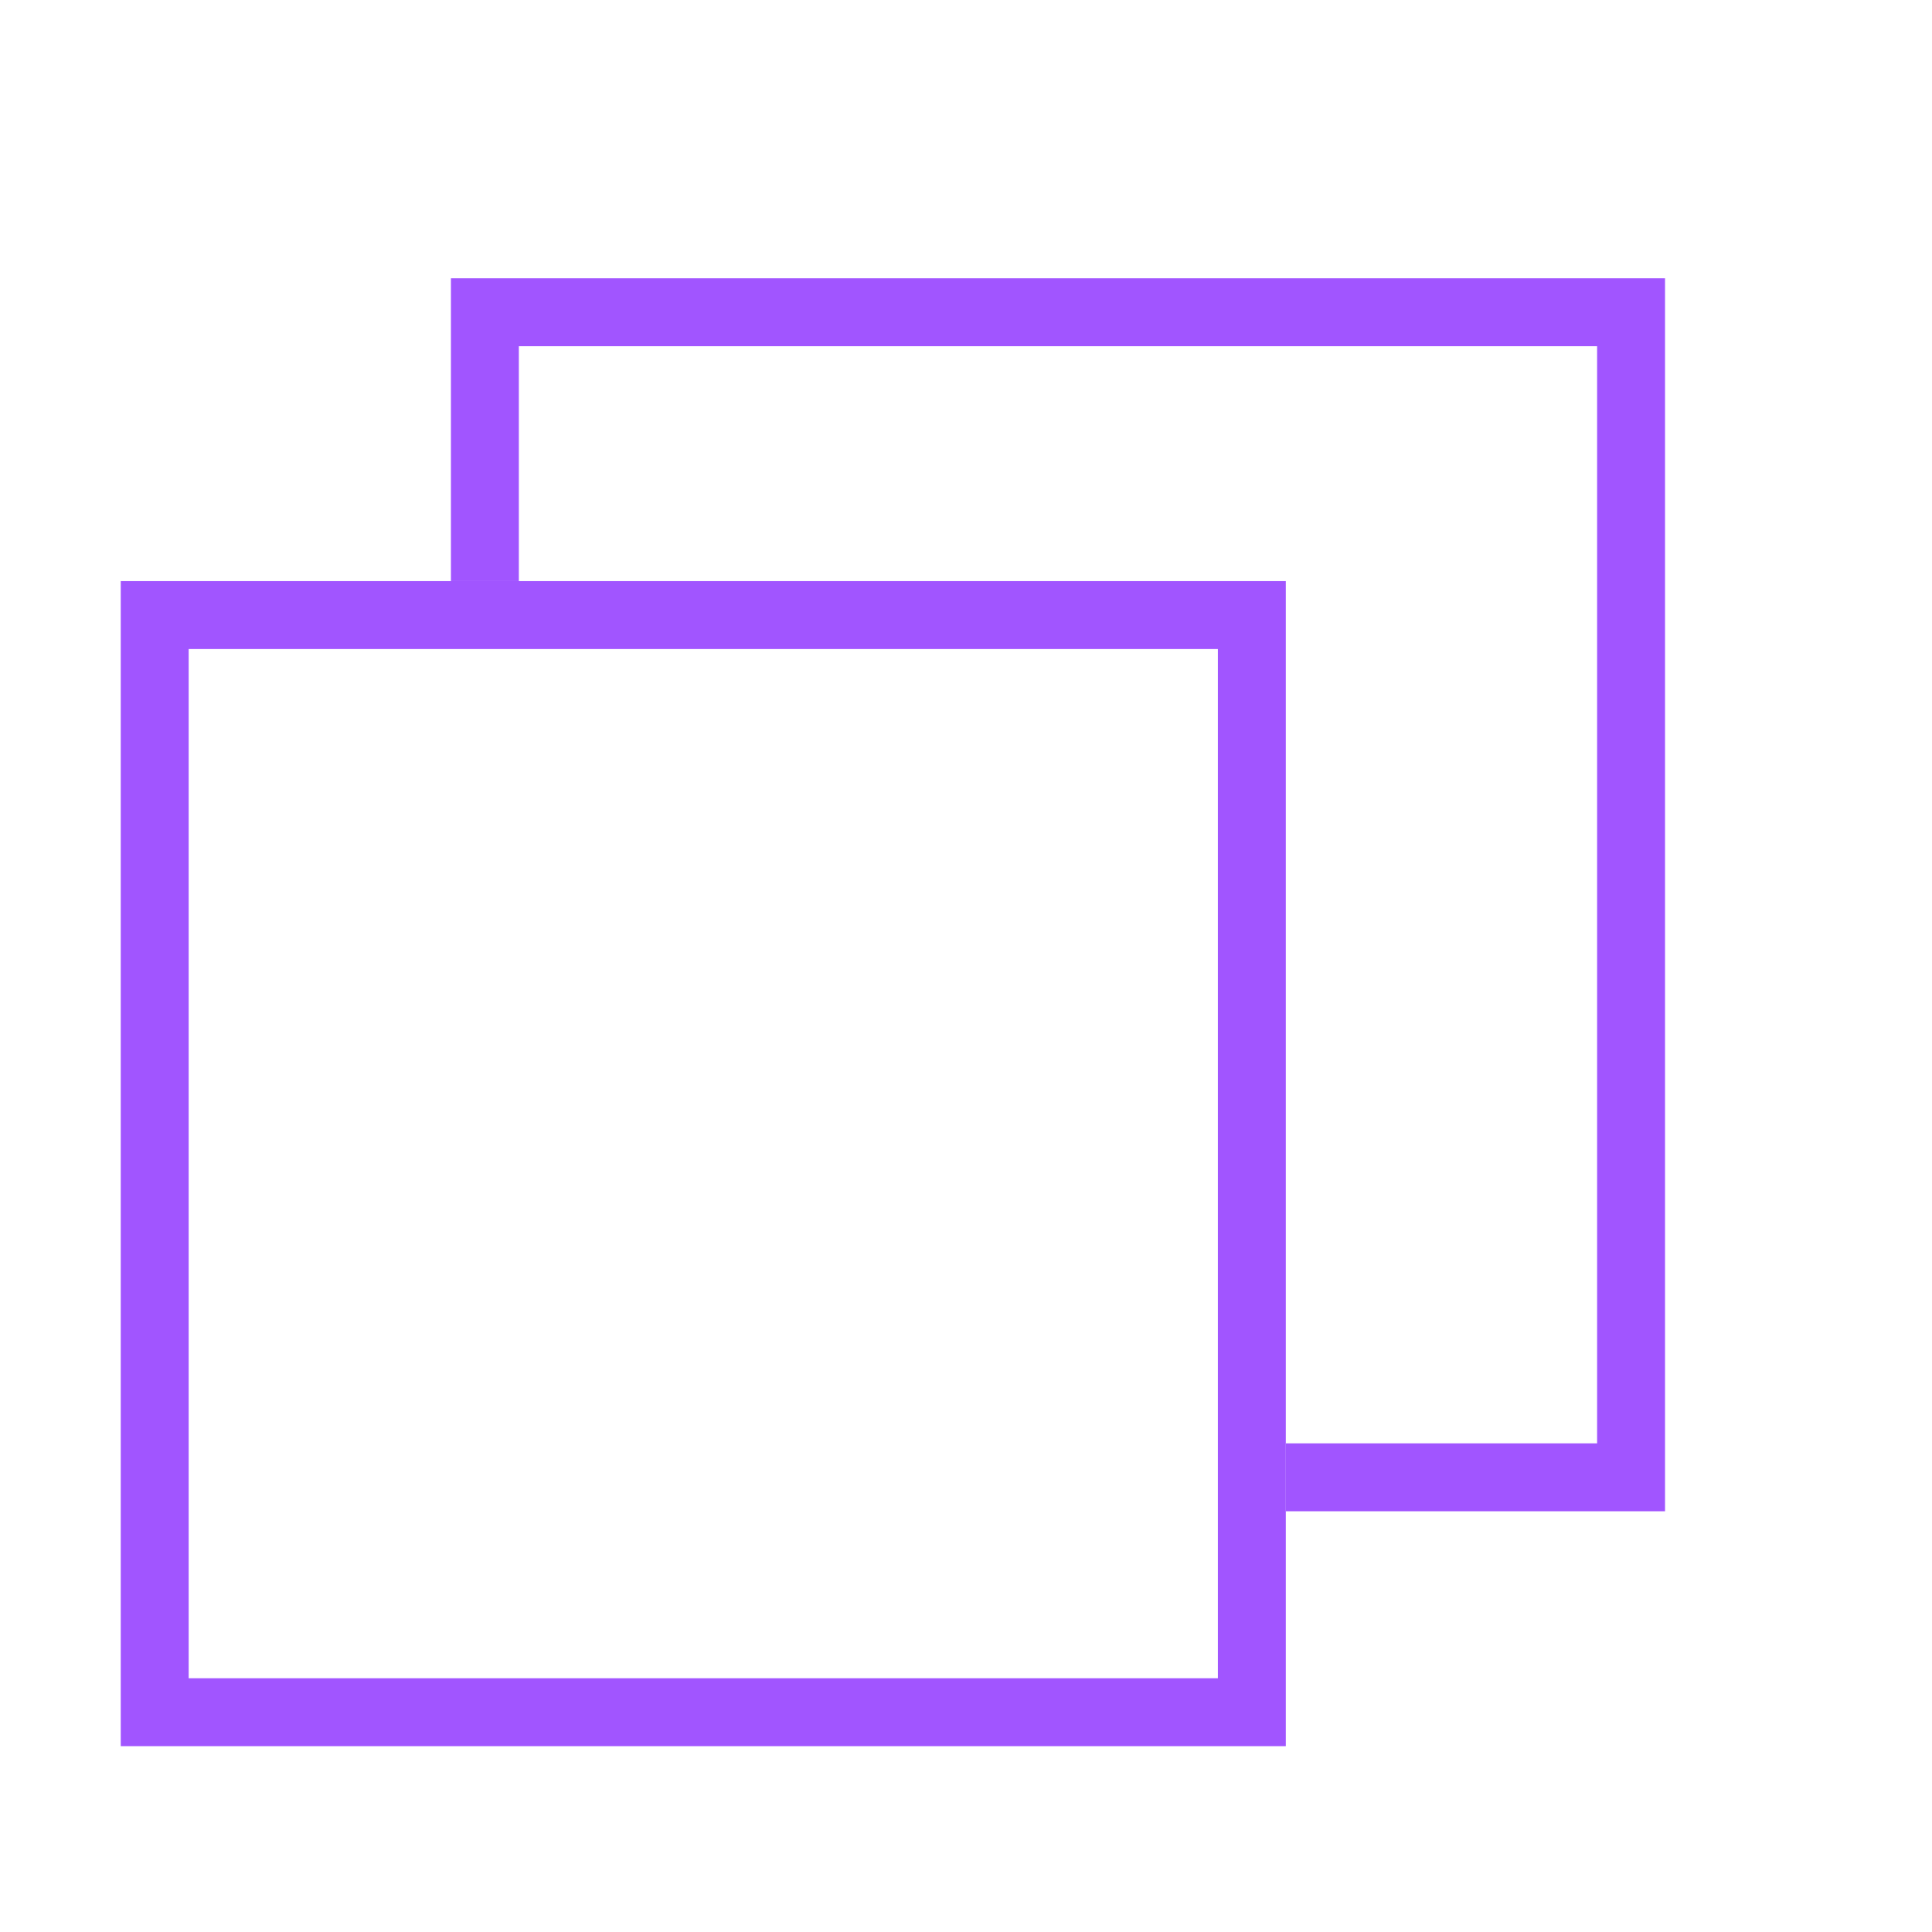 <?xml version="1.0" encoding="UTF-8"?>
<svg id="_图层_1" data-name="图层 1" xmlns="http://www.w3.org/2000/svg" version="1.1" viewBox="0 0 2048 2048">
  <defs>
    <style>
      .cls-1 {
        fill: #a155ff;
        stroke-width: 0px;
      }

      .cls-2 {
        fill: none;
        stroke: #a155ff;
        stroke-miterlimit: 10;
        stroke-width: 72px;
      }
    </style>
  </defs>
  <path class="cls-1" d="M1291,688v1091H200V688h1091M1363,616H128v1235h1235V616h0Z"/>
  <polyline class="cls-2" points="514 616 514 331 1729 331 1729 1566 1363 1566"/>
</svg>
